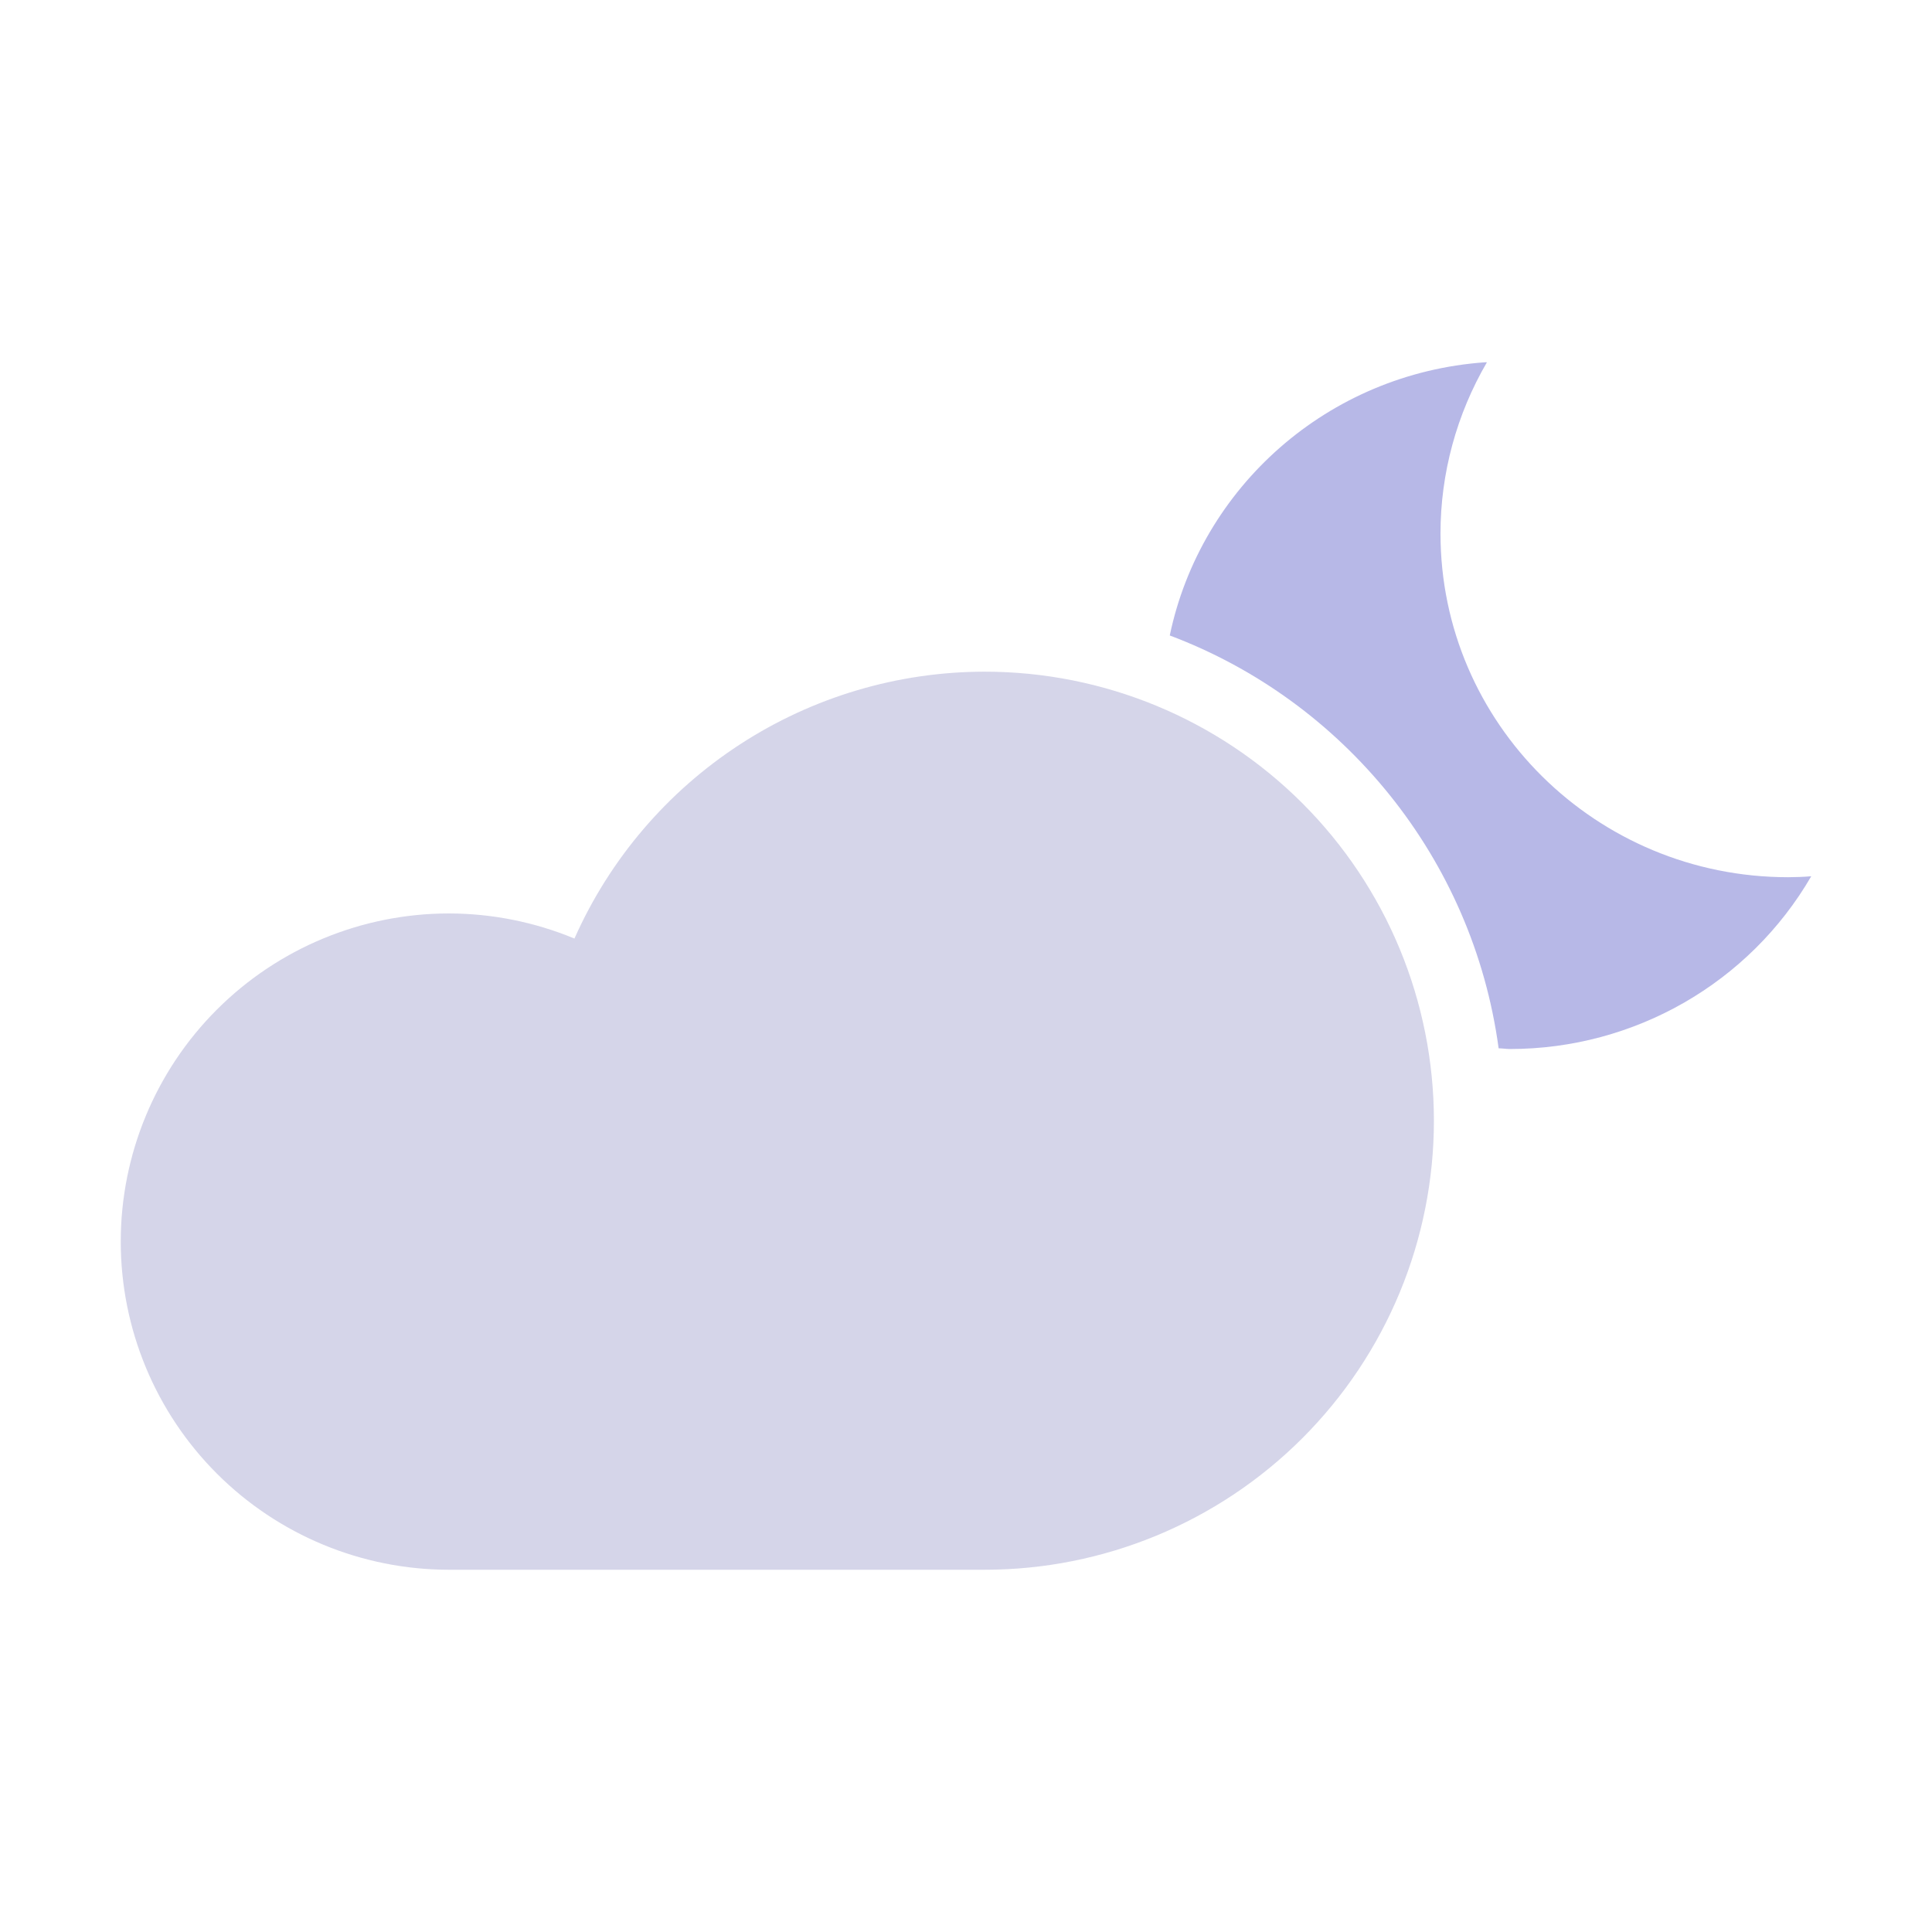<svg width="256" height="256" viewBox="0 0 256 256" fill="none" xmlns="http://www.w3.org/2000/svg">
<path d="M196.829 48C175.902 49.465 159.095 64.612 155 84.204C178.033 92.857 195.171 113.713 198.577 138.909C199.074 138.909 199.578 139 200.08 139C216.572 139 231.795 130.252 240 116.108C238.982 116.199 237.962 116.226 236.942 116.235C211.498 116.235 190.873 95.841 190.873 70.684C190.873 62.722 193.004 54.901 197.025 48.005L196.829 48Z" fill="#B7B8E7"/>
<path d="M130.47 89C118.96 89.01 107.698 92.356 98.052 98.633C88.405 104.91 80.786 113.847 76.116 124.364C70.849 122.178 65.203 121.047 59.499 121.037C47.962 121.037 36.899 125.618 28.741 133.773C20.583 141.927 16 152.988 16 164.52C16 176.05 20.583 187.11 28.741 195.265C36.899 203.419 47.962 208 59.499 208H130.473C146.262 208 161.4 201.73 172.565 190.573C183.727 179.413 190 164.281 190 148.499C190 132.719 183.727 117.586 172.565 106.427C161.4 95.27 146.262 89 130.473 89L130.47 89Z" fill="#D5D5E9"/>
</svg>
